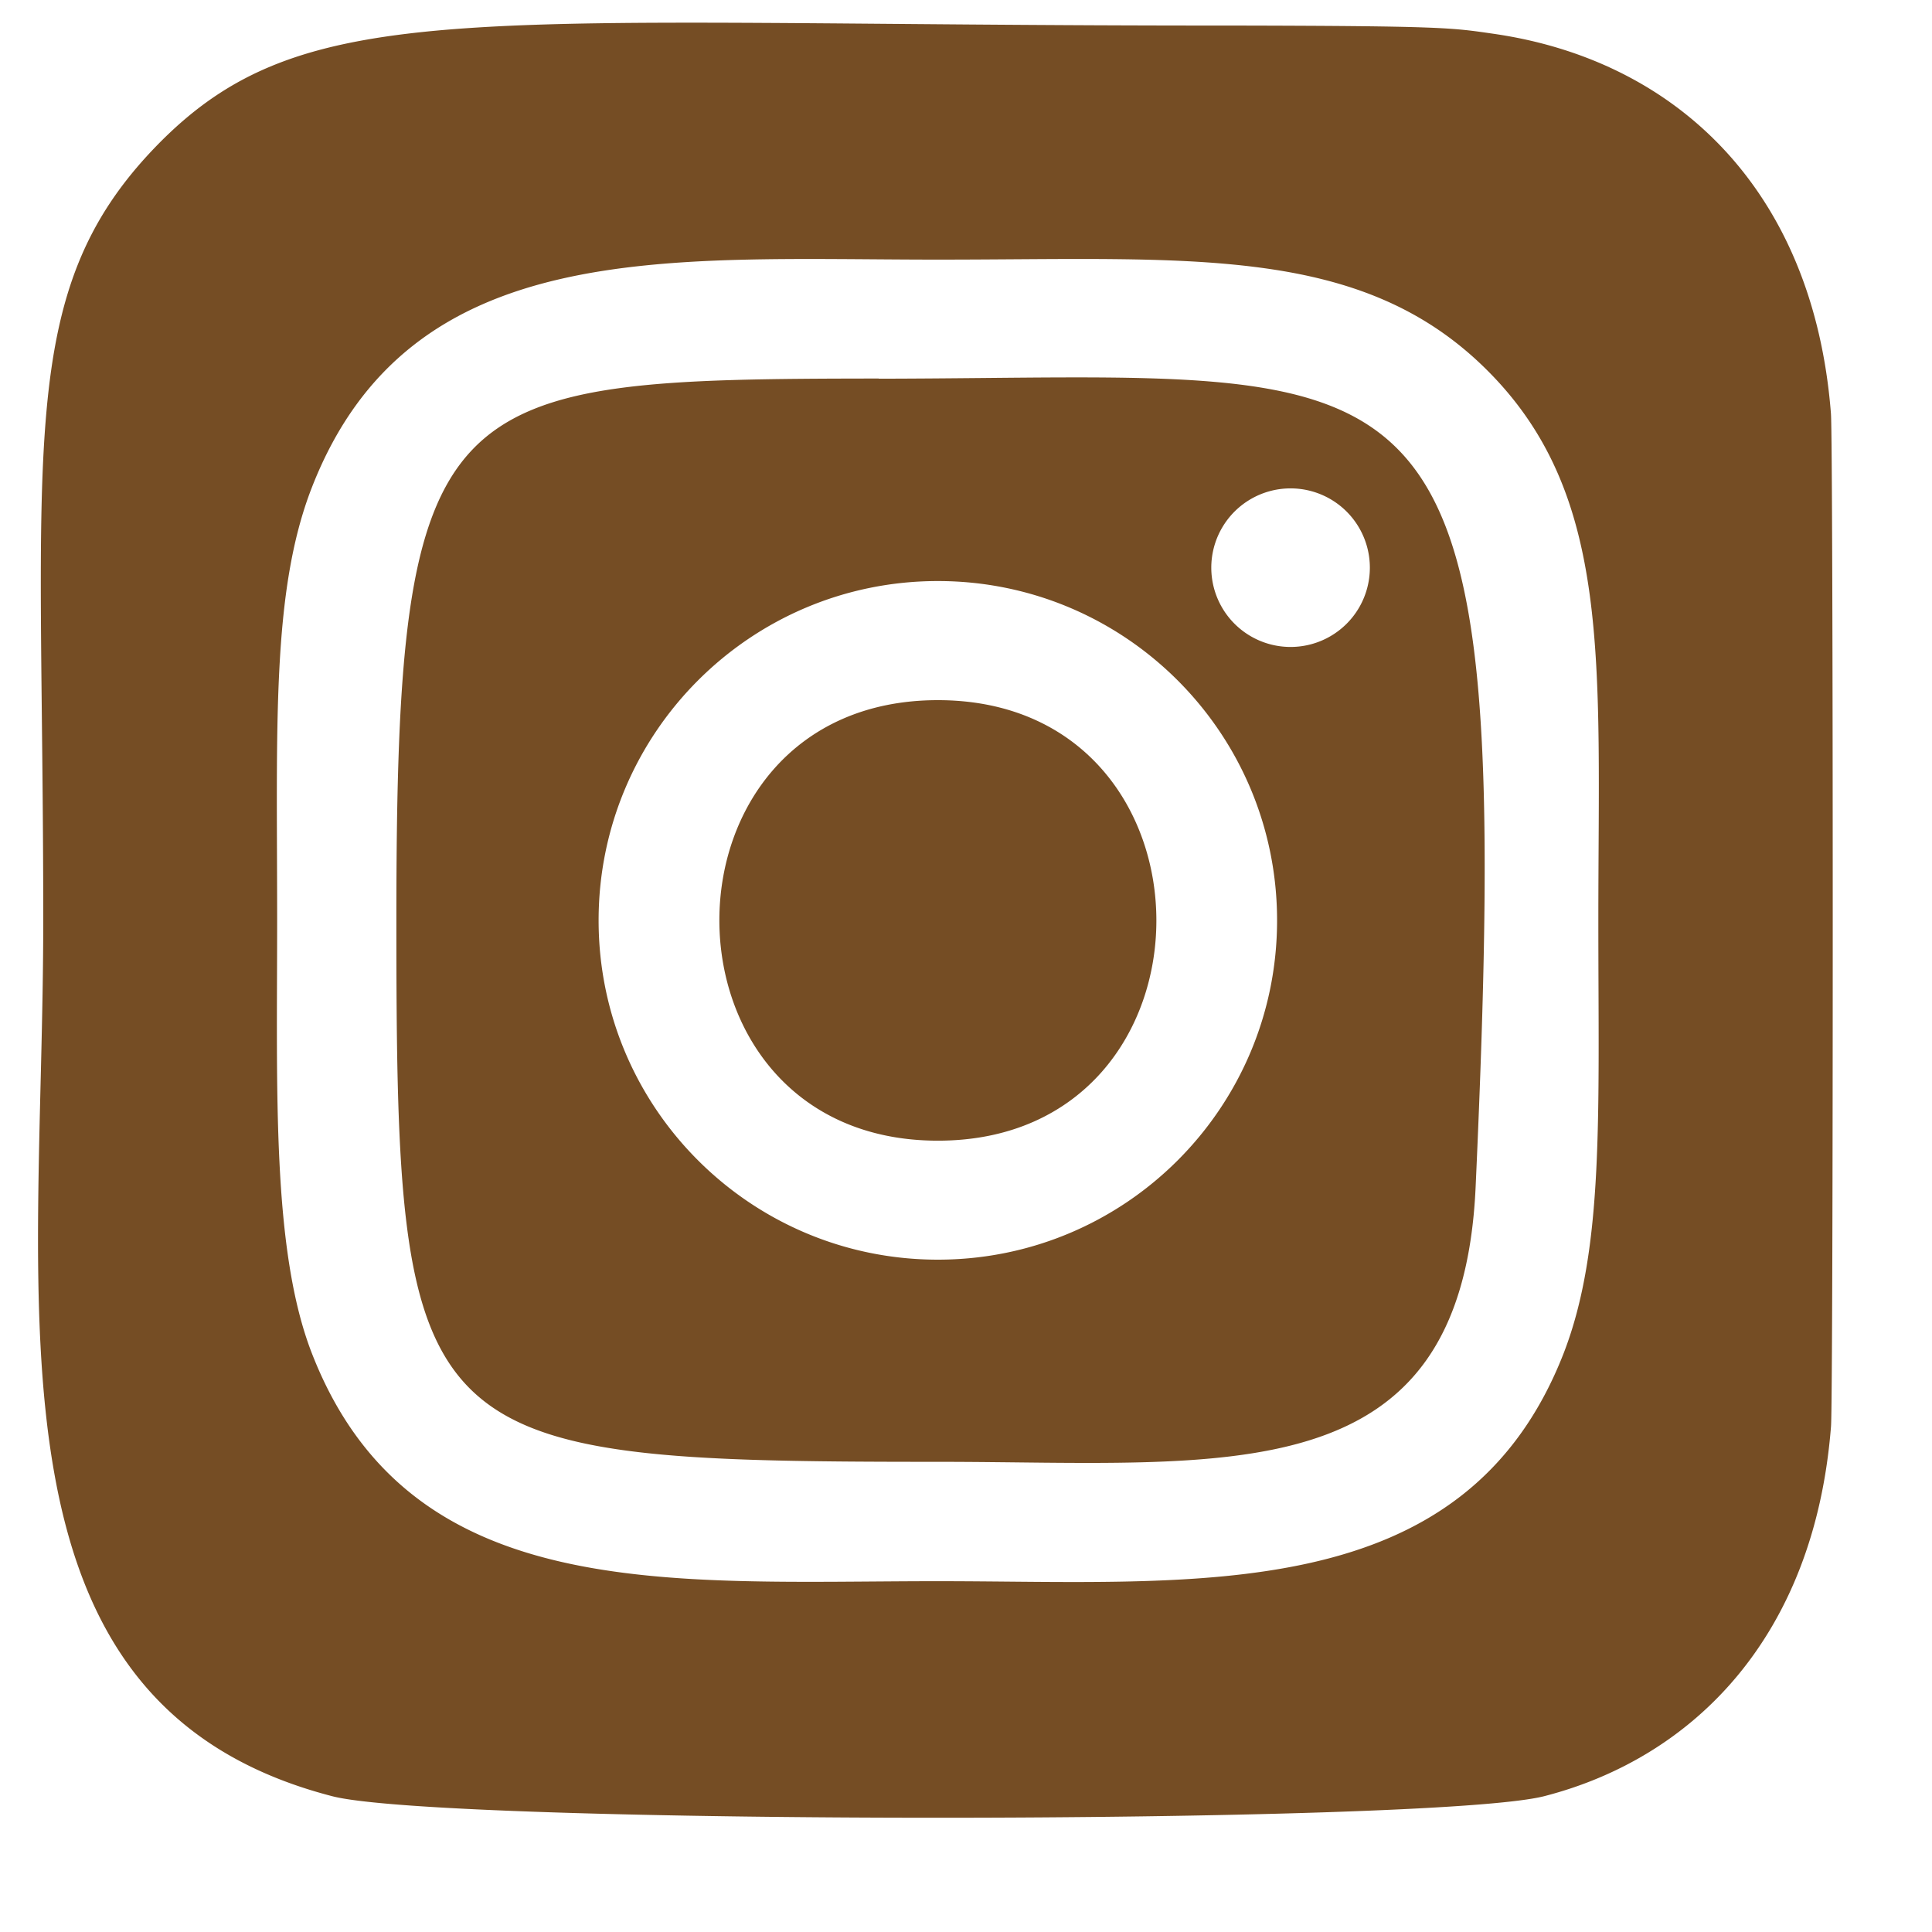 <svg viewBox="0 0 80 80" xmlns="http://www.w3.org/2000/svg" fill-rule="evenodd" clip-rule="evenodd" stroke-linejoin="round" stroke-miterlimit="2"><path d="M6.422 6.101C.599 12.149 1.791 18.574 1.791 38.094c0 16.21-2.829 32.459 11.973 36.285 4.622 1.188 45.575 1.188 50.191-.006 6.163-1.591 11.177-6.589 11.863-15.306.096-1.216.096-40.709-.003-41.95-.729-9.284-6.444-14.635-13.975-15.719-1.726-.25-2.071-.325-10.927-.34-31.409.015-38.294-1.383-44.491 5.043zM38.83 10.75c-11.21 0-21.853-.995-25.918 9.439-1.679 4.31-1.436 9.908-1.436 17.923 0 7.034-.225 13.644 1.436 17.92 4.057 10.442 14.789 9.442 25.917 9.442 10.735 0 21.804 1.118 25.92-9.442 1.683-4.353 1.435-9.868 1.435-17.92 0-10.689.591-17.59-4.594-22.771-5.248-5.247-12.344-4.591-22.76-4.591h.005-.013.008zm-2.446 4.931c23.385-.037 26.361-2.637 24.718 33.479-.583 12.773-10.309 11.371-22.264 11.371-21.798 0-22.425-.624-22.425-22.431 0-22.061 1.729-22.407 19.971-22.426v.007zm2.451 8.379c-7.759 0-14.048 6.293-14.048 14.052 0 7.759 6.289 14.048 14.048 14.048s14.046-6.289 14.046-14.048S46.594 24.06 38.835 24.06zm0 4.932c6.029 0 9.047 4.56 9.048 9.12.002 4.561-3.012 9.121-9.048 9.121-12.054 0-12.073-18.241 0-18.241zm14.604-8.769a3.283 3.283 0 10.002 6.566 3.283 3.283 0 00-.002-6.566z" fill="#754d24"/></svg>
